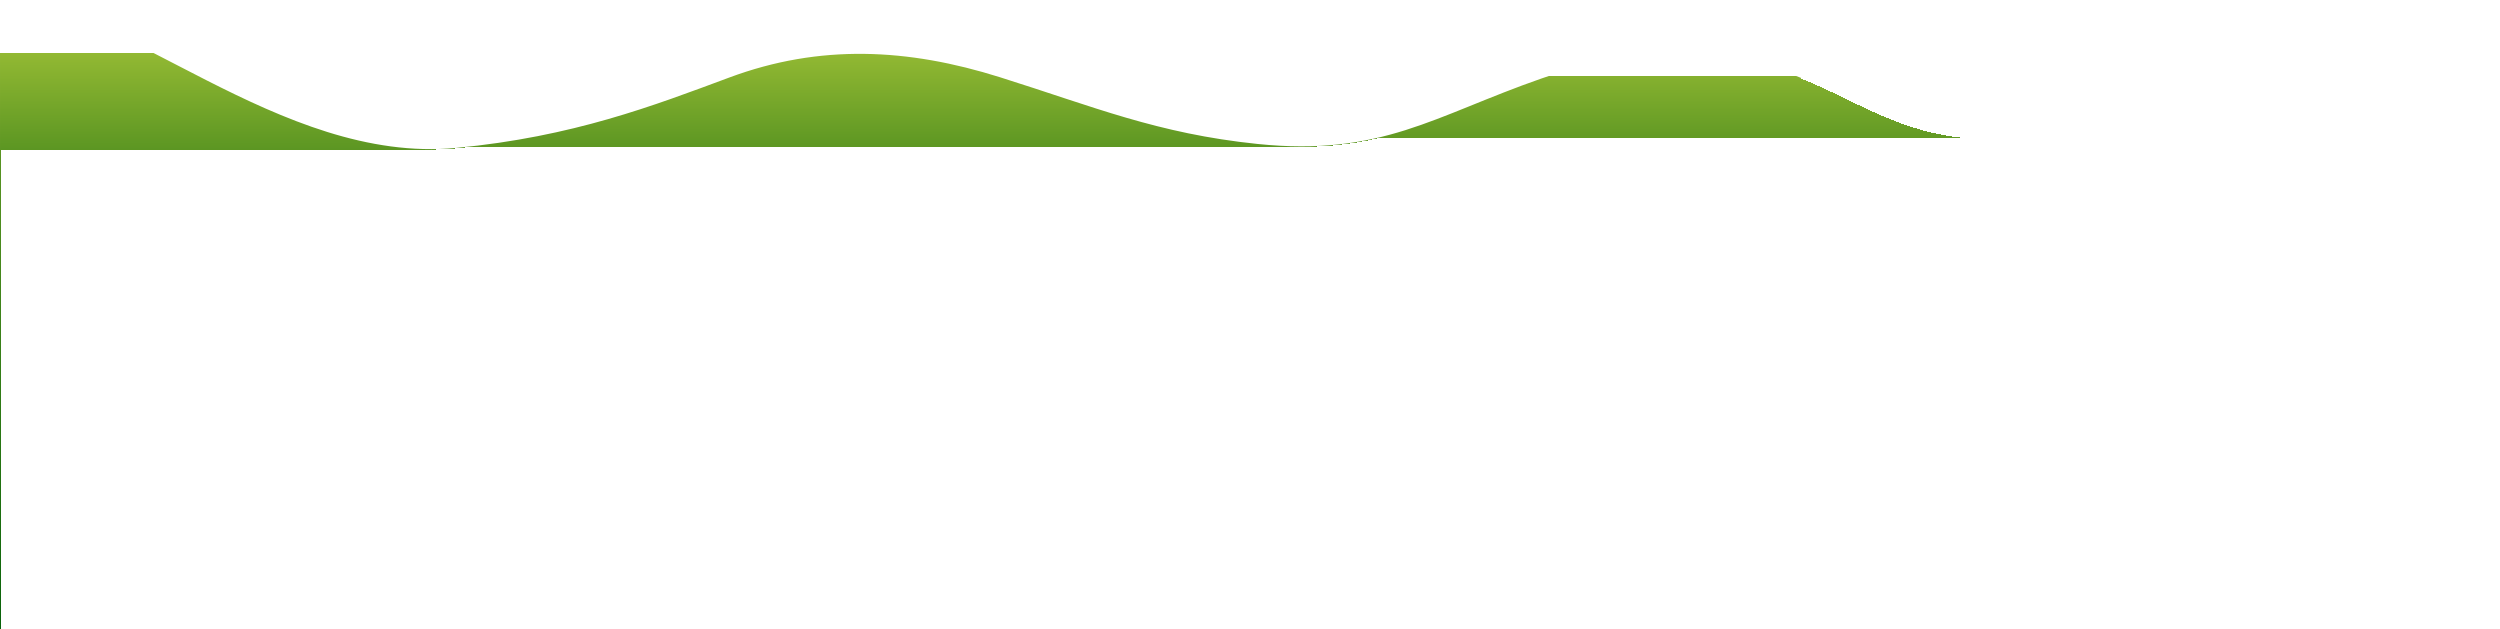 <?xml version="1.0" encoding="UTF-8"?>
<!DOCTYPE svg PUBLIC "-//W3C//DTD SVG 1.1//EN" "http://www.w3.org/Graphics/SVG/1.1/DTD/svg11.dtd">
<!-- Creator: CorelDRAW 2018 (64-Bit) -->
<svg xmlns="http://www.w3.org/2000/svg" xml:space="preserve" width="406.625mm" height="102.37mm" version="1.1" style="shape-rendering:geometricPrecision; text-rendering:geometricPrecision; image-rendering:optimizeQuality; fill-rule:evenodd; clip-rule:evenodd"
viewBox="0 0 41679.64 10493.12"
 xmlns:xlink="http://www.w3.org/1999/xlink">
 <defs>
  <style type="text/css">
   <![CDATA[
    .fil0 {fill:url(#id0)}
   ]]>
  </style>
  <linearGradient id="id0" gradientUnits="userSpaceOnUse" x1="-29.78" y1="10493.12" x2="-29.78" y2="274.38">
   <stop offset="0" style="stop-opacity:1; stop-color:#086109"/>
   <stop offset="0.769" style="stop-opacity:1; stop-color:#579321"/>
   <stop offset="1" style="stop-opacity:1; stop-color:#A7C639"/>
  </linearGradient>
 </defs>
 <g id="Слой_x0020_1">
  <path class="fil0" d="M41679.64 1.25c-1701.34,-32.81 -2285.65,589.12 -3880.58,1298.44 -1447.22,643.63 -3236.93,1065.74 -4707.46,1017.29 -1812.86,-59.74 -2451.31,-1061.35 -4225.31,-1339.57 -1245.28,-195.31 -2304.36,30.49 -3168.07,331.53 -1789.26,623.62 -2668.9,1304.83 -4736,1090.73 -1668.08,-172.76 -2728.81,-620.94 -4291.53,-1112.32 -1534.03,-482.35 -2999.71,-557.24 -4512.12,5.05 -1258.64,467.93 -2605.14,988.19 -4549.1,1173.3 -2957.91,281.69 -5612.87,-2464.54 -7609.47,-2464.54l0 10491.95 41679.64 0 0 -10491.87z"/>
 </g>
</svg>
